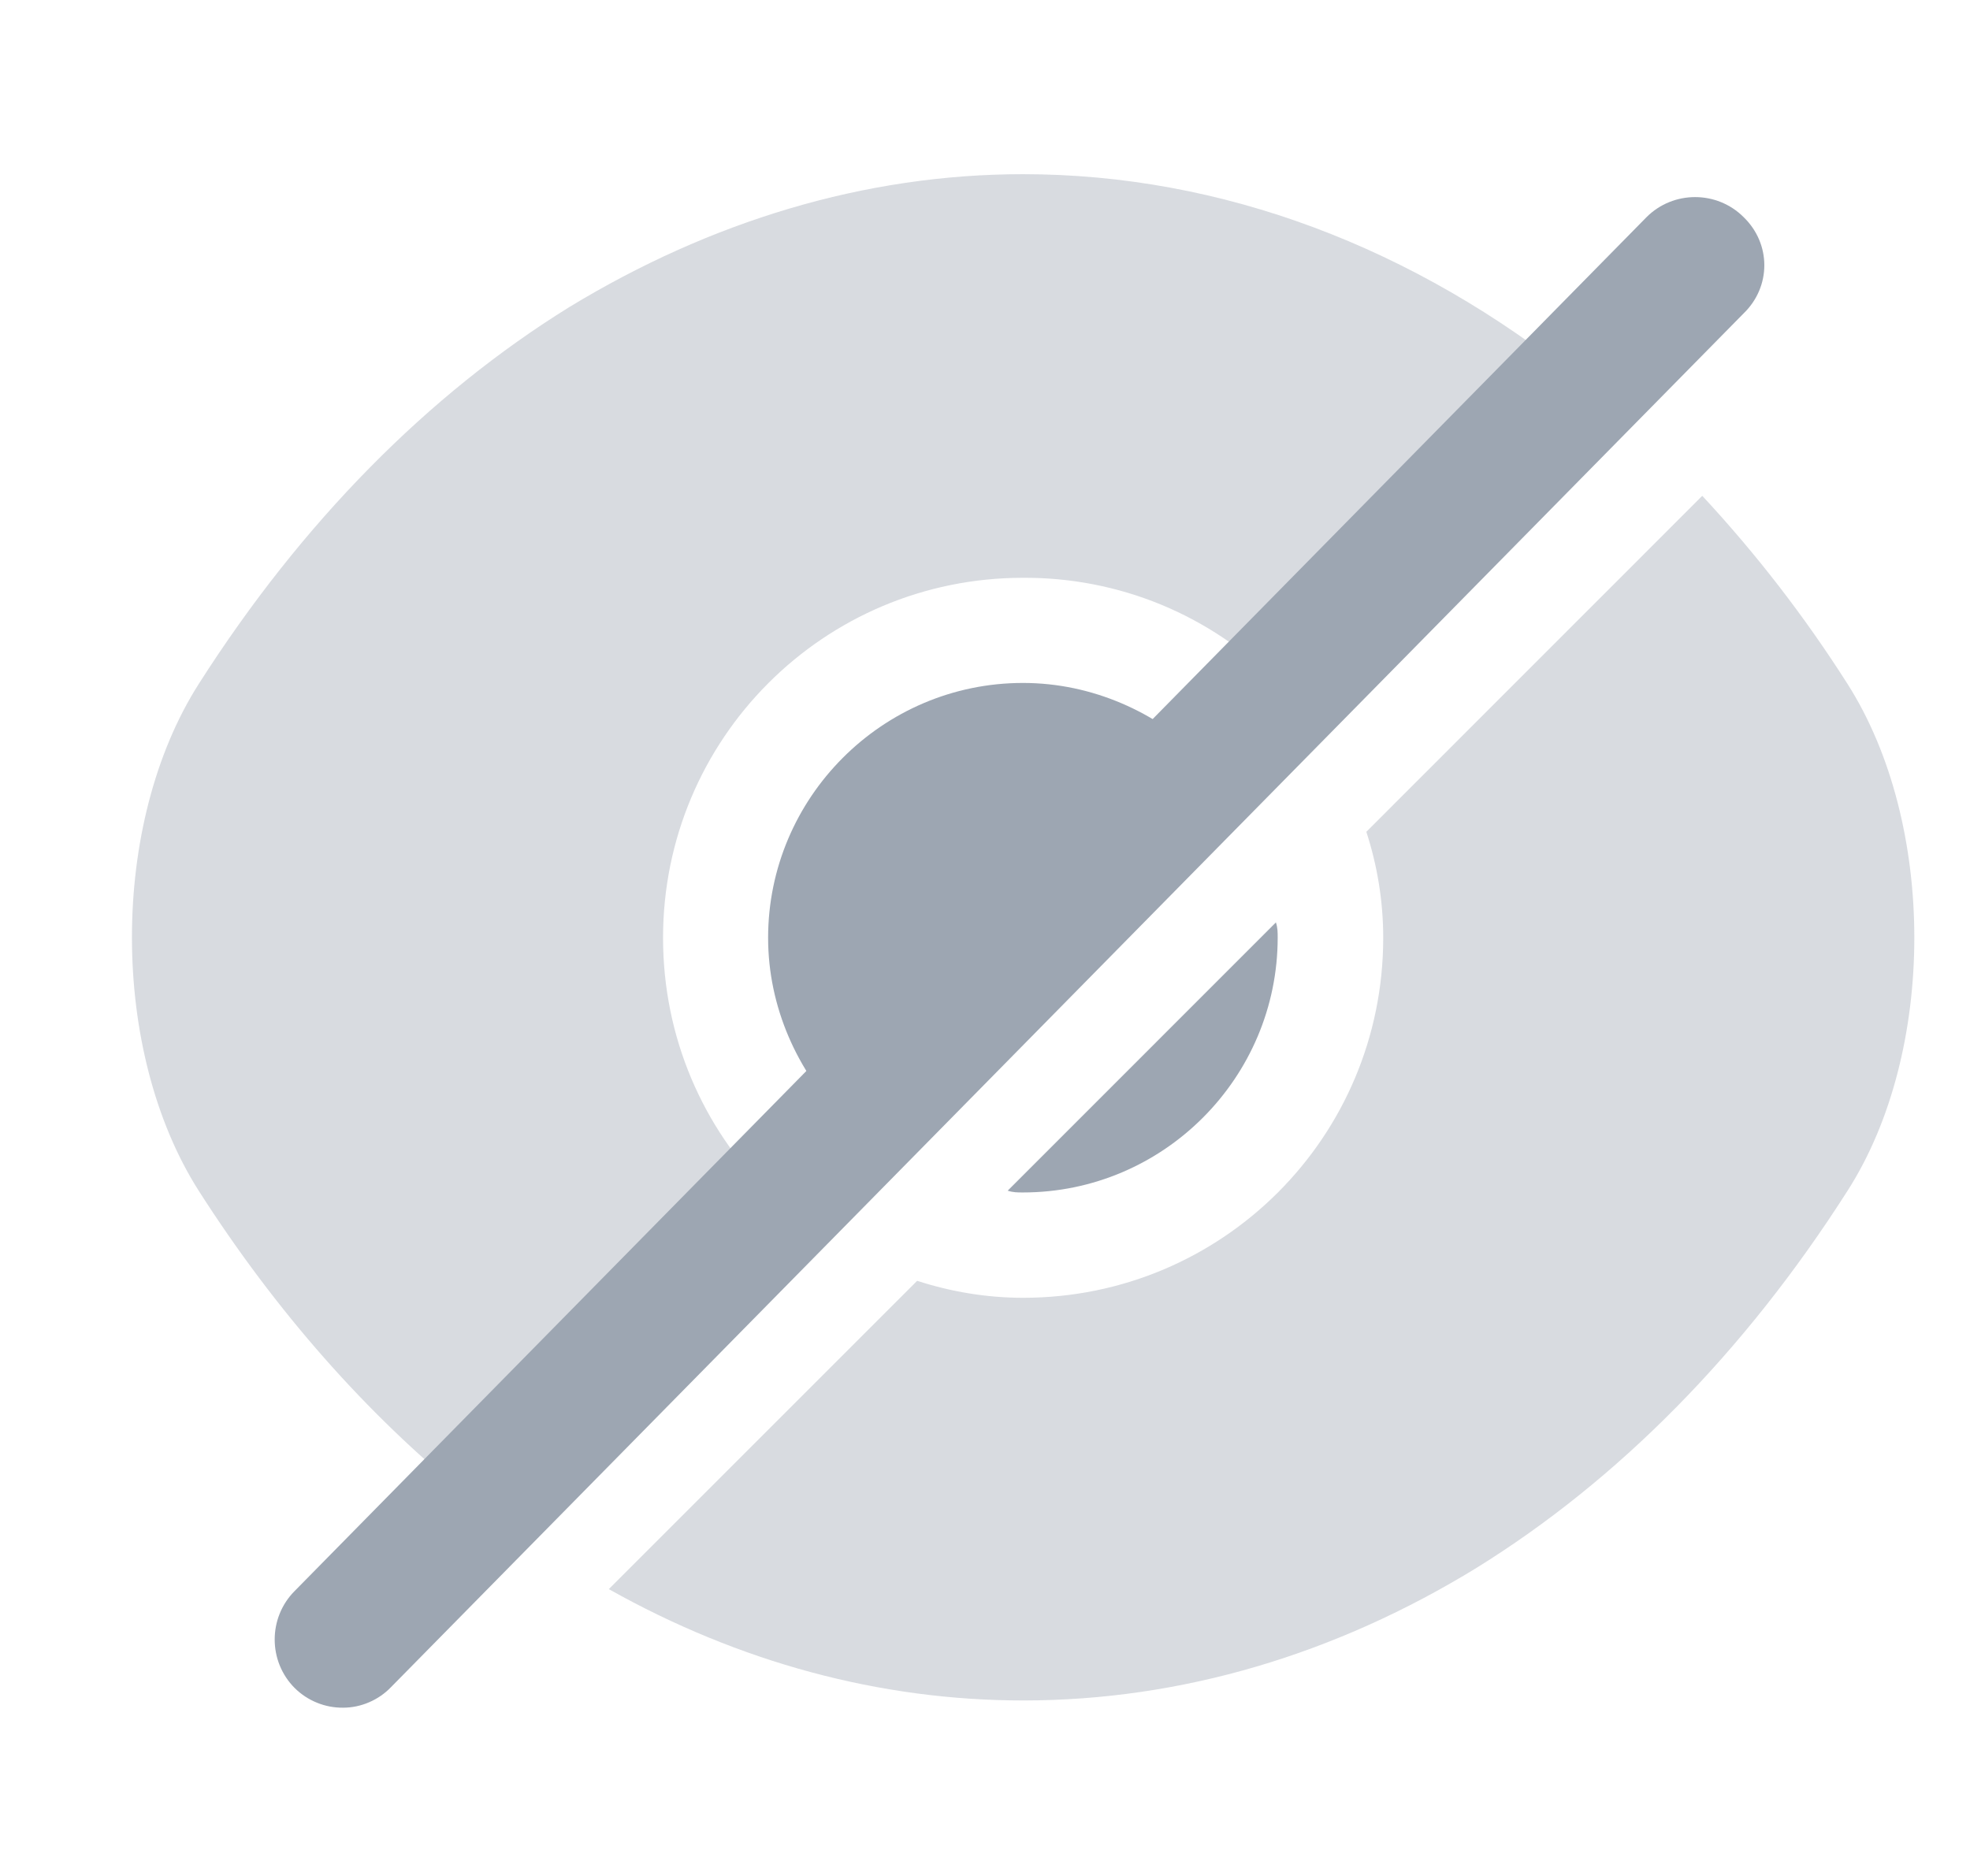 <svg width="21" height="20" viewBox="0 0 21 20" fill="none" xmlns="http://www.w3.org/2000/svg">
<path opacity="0.4" d="M19.694 7.291C19.24 6.577 18.722 5.906 18.146 5.286L14.565 8.868C14.679 9.219 14.745 9.599 14.745 9.998C14.745 12.126 13.026 13.836 10.907 13.836C10.508 13.836 10.129 13.769 9.777 13.655L6.49 16.942C7.877 17.721 9.378 18.129 10.907 18.129C12.598 18.129 14.242 17.635 15.742 16.714C17.243 15.783 18.592 14.425 19.694 12.696C20.644 11.214 20.644 8.782 19.694 7.291V7.291Z" fill="#9DA6B2"/>
<path d="M12.824 8.079L8.986 11.917C8.502 11.423 8.188 10.739 8.188 9.998C8.188 8.506 9.404 7.281 10.905 7.281C11.646 7.281 12.33 7.595 12.824 8.079Z" fill="#9DA6B2"/>
<path opacity="0.4" d="M16.843 4.061L13.622 7.281C13.267 6.923 12.844 6.639 12.377 6.446C11.911 6.254 11.41 6.157 10.905 6.16C8.778 6.16 7.068 7.88 7.068 9.998C7.068 11.062 7.495 12.021 8.189 12.715L4.978 15.935H4.968C3.914 15.08 2.945 13.988 2.119 12.696C1.169 11.204 1.169 8.782 2.119 7.291C3.221 5.562 4.569 4.203 6.07 3.273C7.571 2.361 9.215 1.857 10.905 1.857C13.024 1.857 15.076 2.636 16.843 4.061Z" fill="#9DA6B2"/>
<path d="M13.62 9.996C13.62 11.487 12.405 12.713 10.904 12.713C10.847 12.713 10.799 12.713 10.742 12.694L13.601 9.834C13.62 9.891 13.62 9.939 13.62 9.996ZM18.587 2.315C18.302 2.03 17.837 2.03 17.552 2.315L3.142 16.961C2.857 17.246 2.857 17.712 3.142 17.997C3.21 18.064 3.29 18.117 3.379 18.153C3.467 18.189 3.562 18.207 3.657 18.206C3.753 18.206 3.847 18.186 3.935 18.148C4.023 18.11 4.102 18.056 4.168 17.987L18.587 3.341C18.881 3.056 18.881 2.6 18.587 2.315Z" fill="#9DA6B2"/>
</svg>
